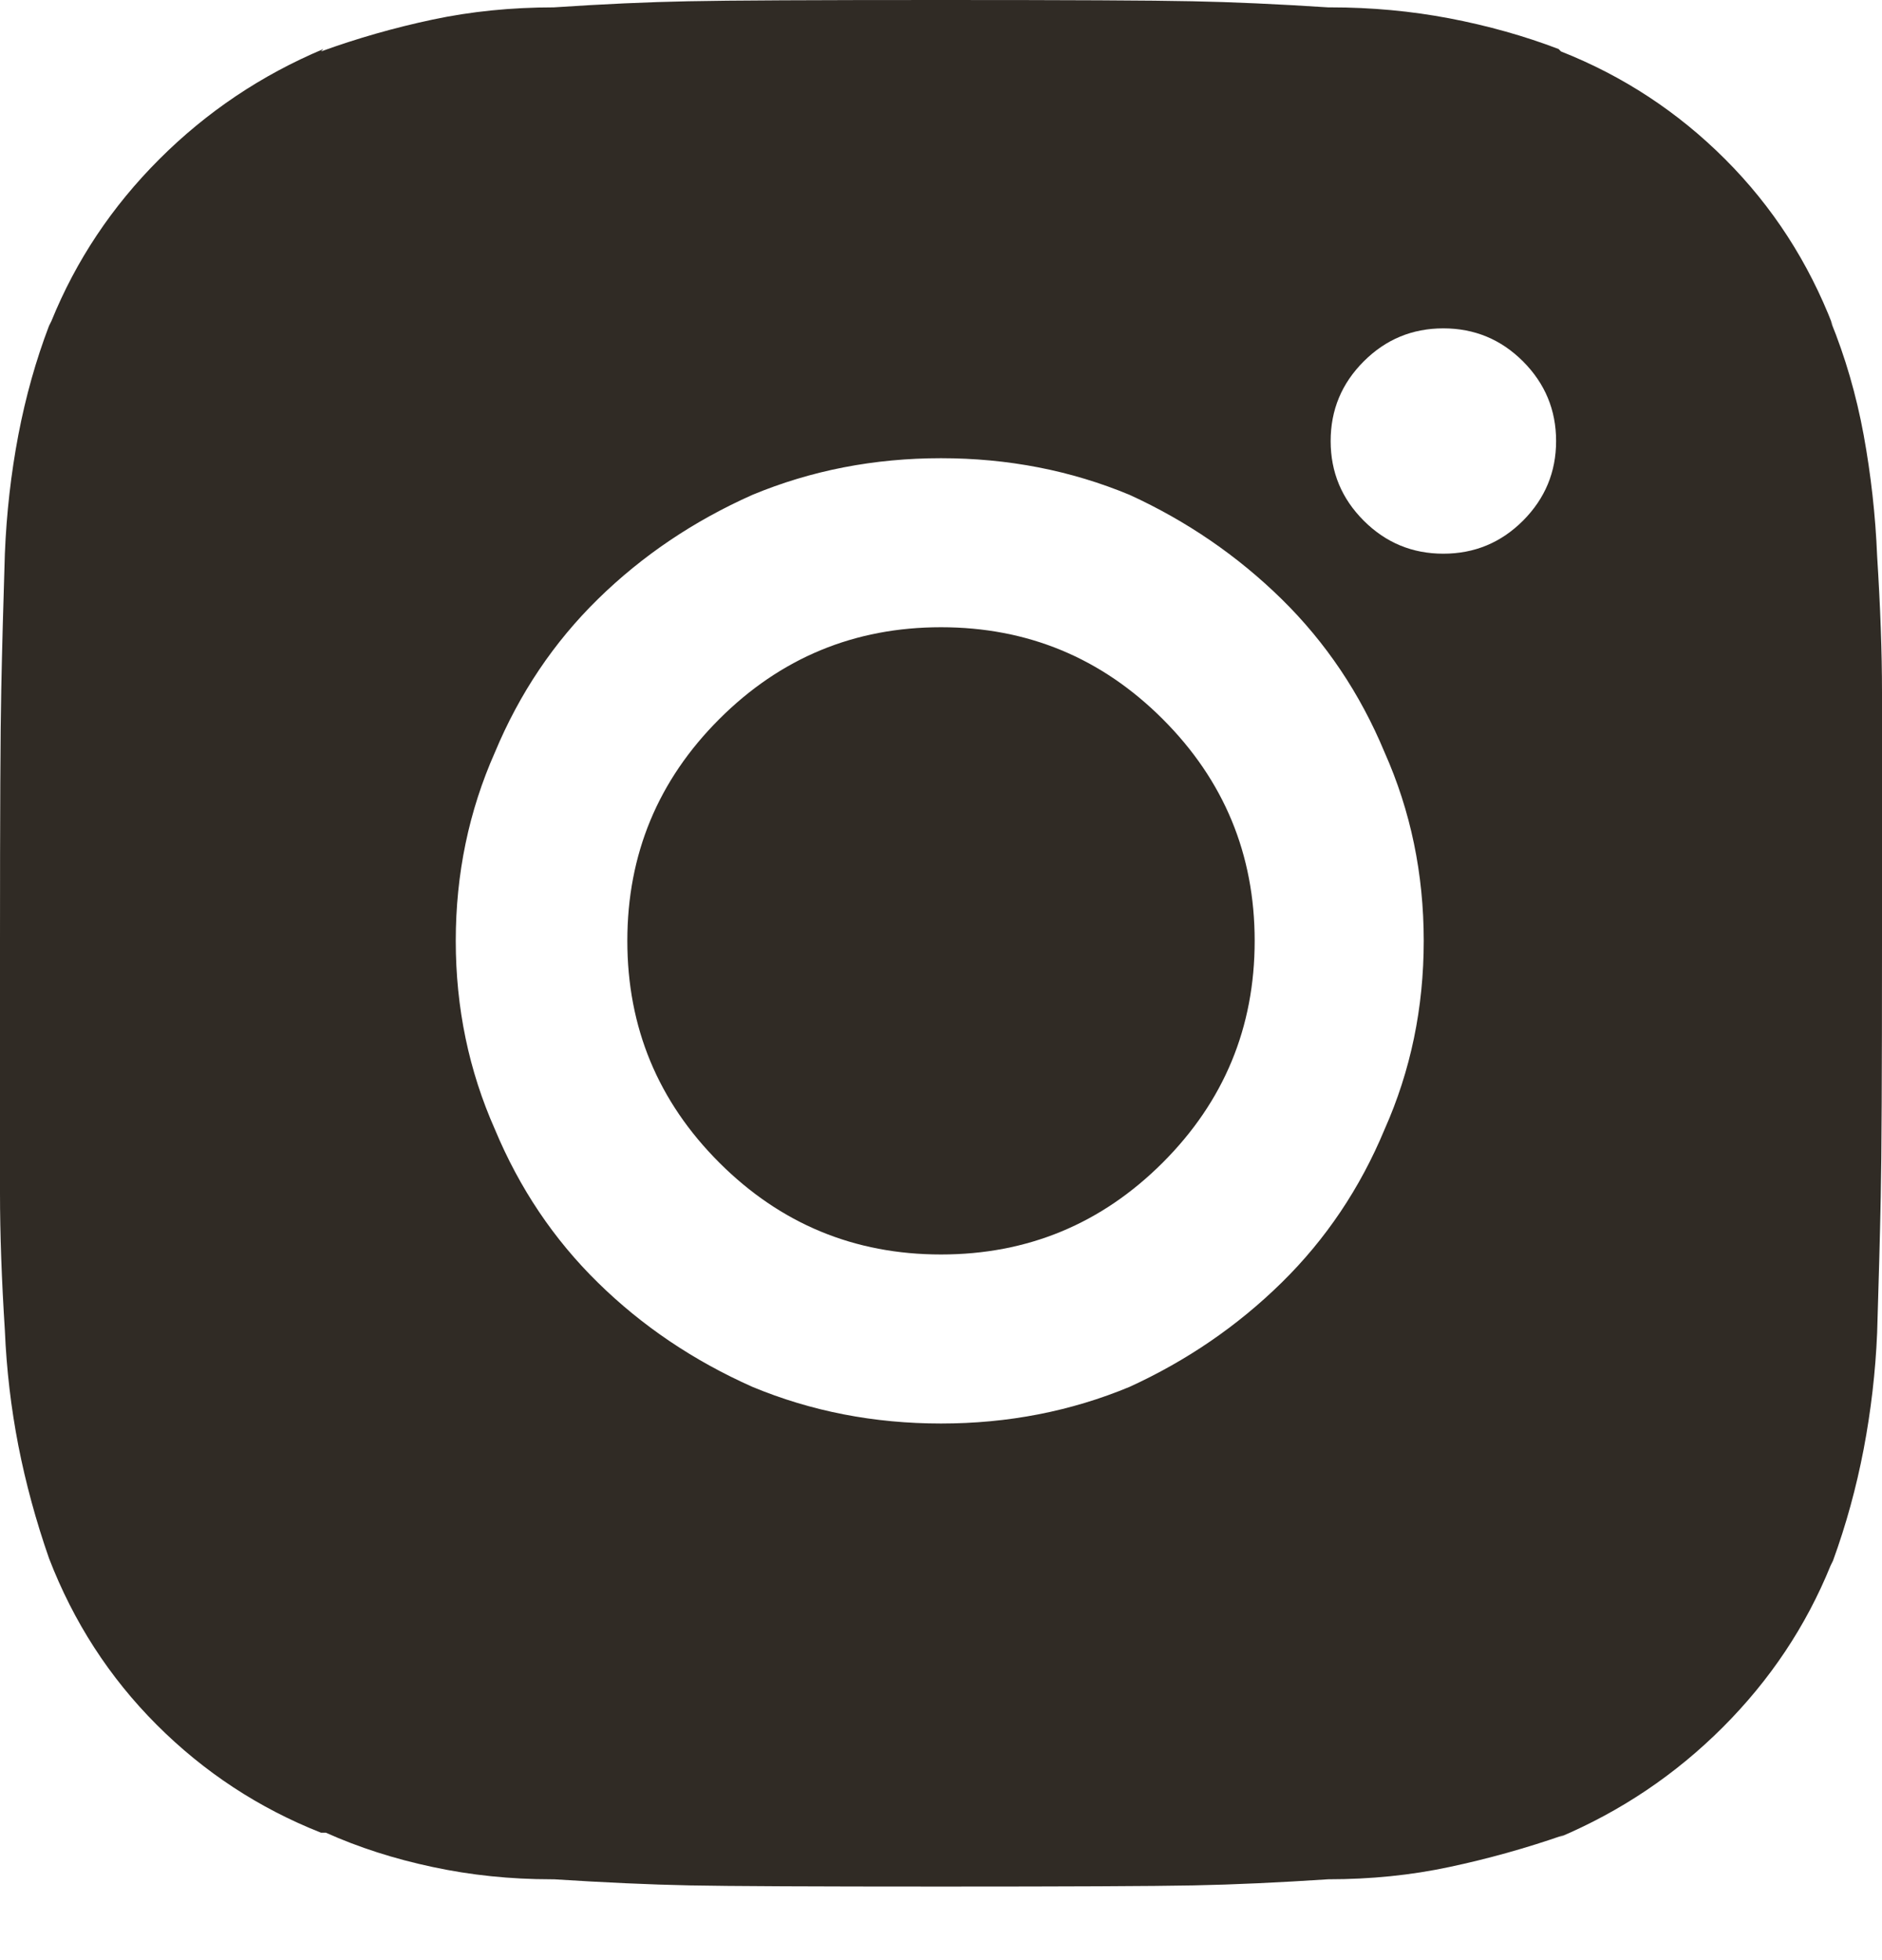 <svg width="24" height="25" viewBox="0 0 24 25" fill="none" xmlns="http://www.w3.org/2000/svg">
<g id="instagram alt 1" clip-path="url(#clip0_514_828)">
<path id="Vector" d="M23.938 7.094C23.917 6.573 23.859 6.057 23.766 5.547C23.672 5.036 23.531 4.552 23.344 4.094L23.375 4.156C23.062 3.344 22.604 2.635 22 2.031C21.396 1.427 20.698 0.969 19.906 0.656L19.875 0.625C19.438 0.458 18.974 0.328 18.484 0.234C17.995 0.141 17.49 0.094 16.969 0.094H16.938C16.292 0.052 15.713 0.026 15.203 0.016C14.693 0.005 13.625 0 12 0C10.375 0 9.302 0.005 8.781 0.016C8.26 0.026 7.688 0.052 7.062 0.094C6.521 0.094 6.005 0.146 5.516 0.25C5.026 0.354 4.552 0.49 4.094 0.656L4.125 0.625C3.333 0.958 2.635 1.427 2.031 2.031C1.427 2.635 0.969 3.323 0.656 4.094L0.625 4.156C0.458 4.594 0.328 5.057 0.234 5.547C0.141 6.036 0.083 6.542 0.062 7.062C0.042 7.708 0.026 8.286 0.016 8.797C0.005 9.307 0 10.375 0 12C0 13.625 0 14.698 0 15.219C0 15.74 0.021 16.323 0.062 16.969C0.083 17.469 0.141 17.958 0.234 18.438C0.328 18.917 0.458 19.396 0.625 19.875C0.938 20.688 1.396 21.396 2 22C2.604 22.604 3.302 23.062 4.094 23.375H4.156C4.573 23.562 5.026 23.708 5.516 23.812C6.005 23.917 6.51 23.969 7.031 23.969H7.062C7.708 24.01 8.286 24.037 8.797 24.047C9.307 24.057 10.375 24.062 12 24.062C13.625 24.062 14.698 24.057 15.219 24.047C15.74 24.037 16.312 24.01 16.938 23.969C17.479 23.969 17.995 23.917 18.484 23.812C18.974 23.708 19.458 23.573 19.938 23.406L19.875 23.438C20.667 23.104 21.365 22.635 21.969 22.031C22.573 21.427 23.031 20.74 23.344 19.969L23.375 19.906C23.542 19.448 23.672 18.974 23.766 18.484C23.859 17.995 23.917 17.5 23.938 17C23.958 16.354 23.974 15.776 23.984 15.266C23.995 14.755 24 13.688 24 12.062C24 10.417 24 9.339 24 8.828C24 8.318 23.979 7.74 23.938 7.094ZM12 18.156C11.146 18.156 10.344 18 9.594 17.688C8.844 17.354 8.188 16.912 7.625 16.359C7.062 15.807 6.625 15.156 6.312 14.406C5.979 13.656 5.812 12.854 5.812 12C5.812 11.146 5.979 10.344 6.312 9.594C6.625 8.844 7.062 8.193 7.625 7.641C8.188 7.089 8.844 6.646 9.594 6.312C10.344 6 11.146 5.844 12 5.844C12.854 5.844 13.656 6 14.406 6.312C15.135 6.646 15.781 7.089 16.344 7.641C16.906 8.193 17.344 8.844 17.656 9.594C17.99 10.344 18.156 11.146 18.156 12C18.156 12.854 17.99 13.656 17.656 14.406C17.344 15.156 16.906 15.807 16.344 16.359C15.781 16.912 15.135 17.354 14.406 17.688C13.656 18 12.854 18.156 12 18.156ZM18.406 7.062C18.01 7.062 17.672 6.922 17.391 6.641C17.109 6.359 16.969 6.021 16.969 5.625C16.969 5.229 17.109 4.891 17.391 4.609C17.672 4.328 18.01 4.188 18.406 4.188C18.802 4.188 19.141 4.328 19.422 4.609C19.703 4.891 19.844 5.229 19.844 5.625C19.844 6.021 19.703 6.359 19.422 6.641C19.141 6.922 18.802 7.062 18.406 7.062ZM16 12C16 13.104 15.609 14.047 14.828 14.828C14.047 15.609 13.104 16 12 16C10.896 16 9.953 15.609 9.172 14.828C8.391 14.047 8 13.104 8 12C8 10.896 8.391 9.953 9.172 9.172C9.953 8.391 10.896 8 12 8C13.104 8 14.047 8.391 14.828 9.172C15.609 9.953 16 10.896 16 12Z" fill="#302B25"/>
</g>
<defs>
<clipPath id="clip0_514_828">
<rect width="24" height="24.062" fill="white"/>
</clipPath>
</defs>
</svg>
